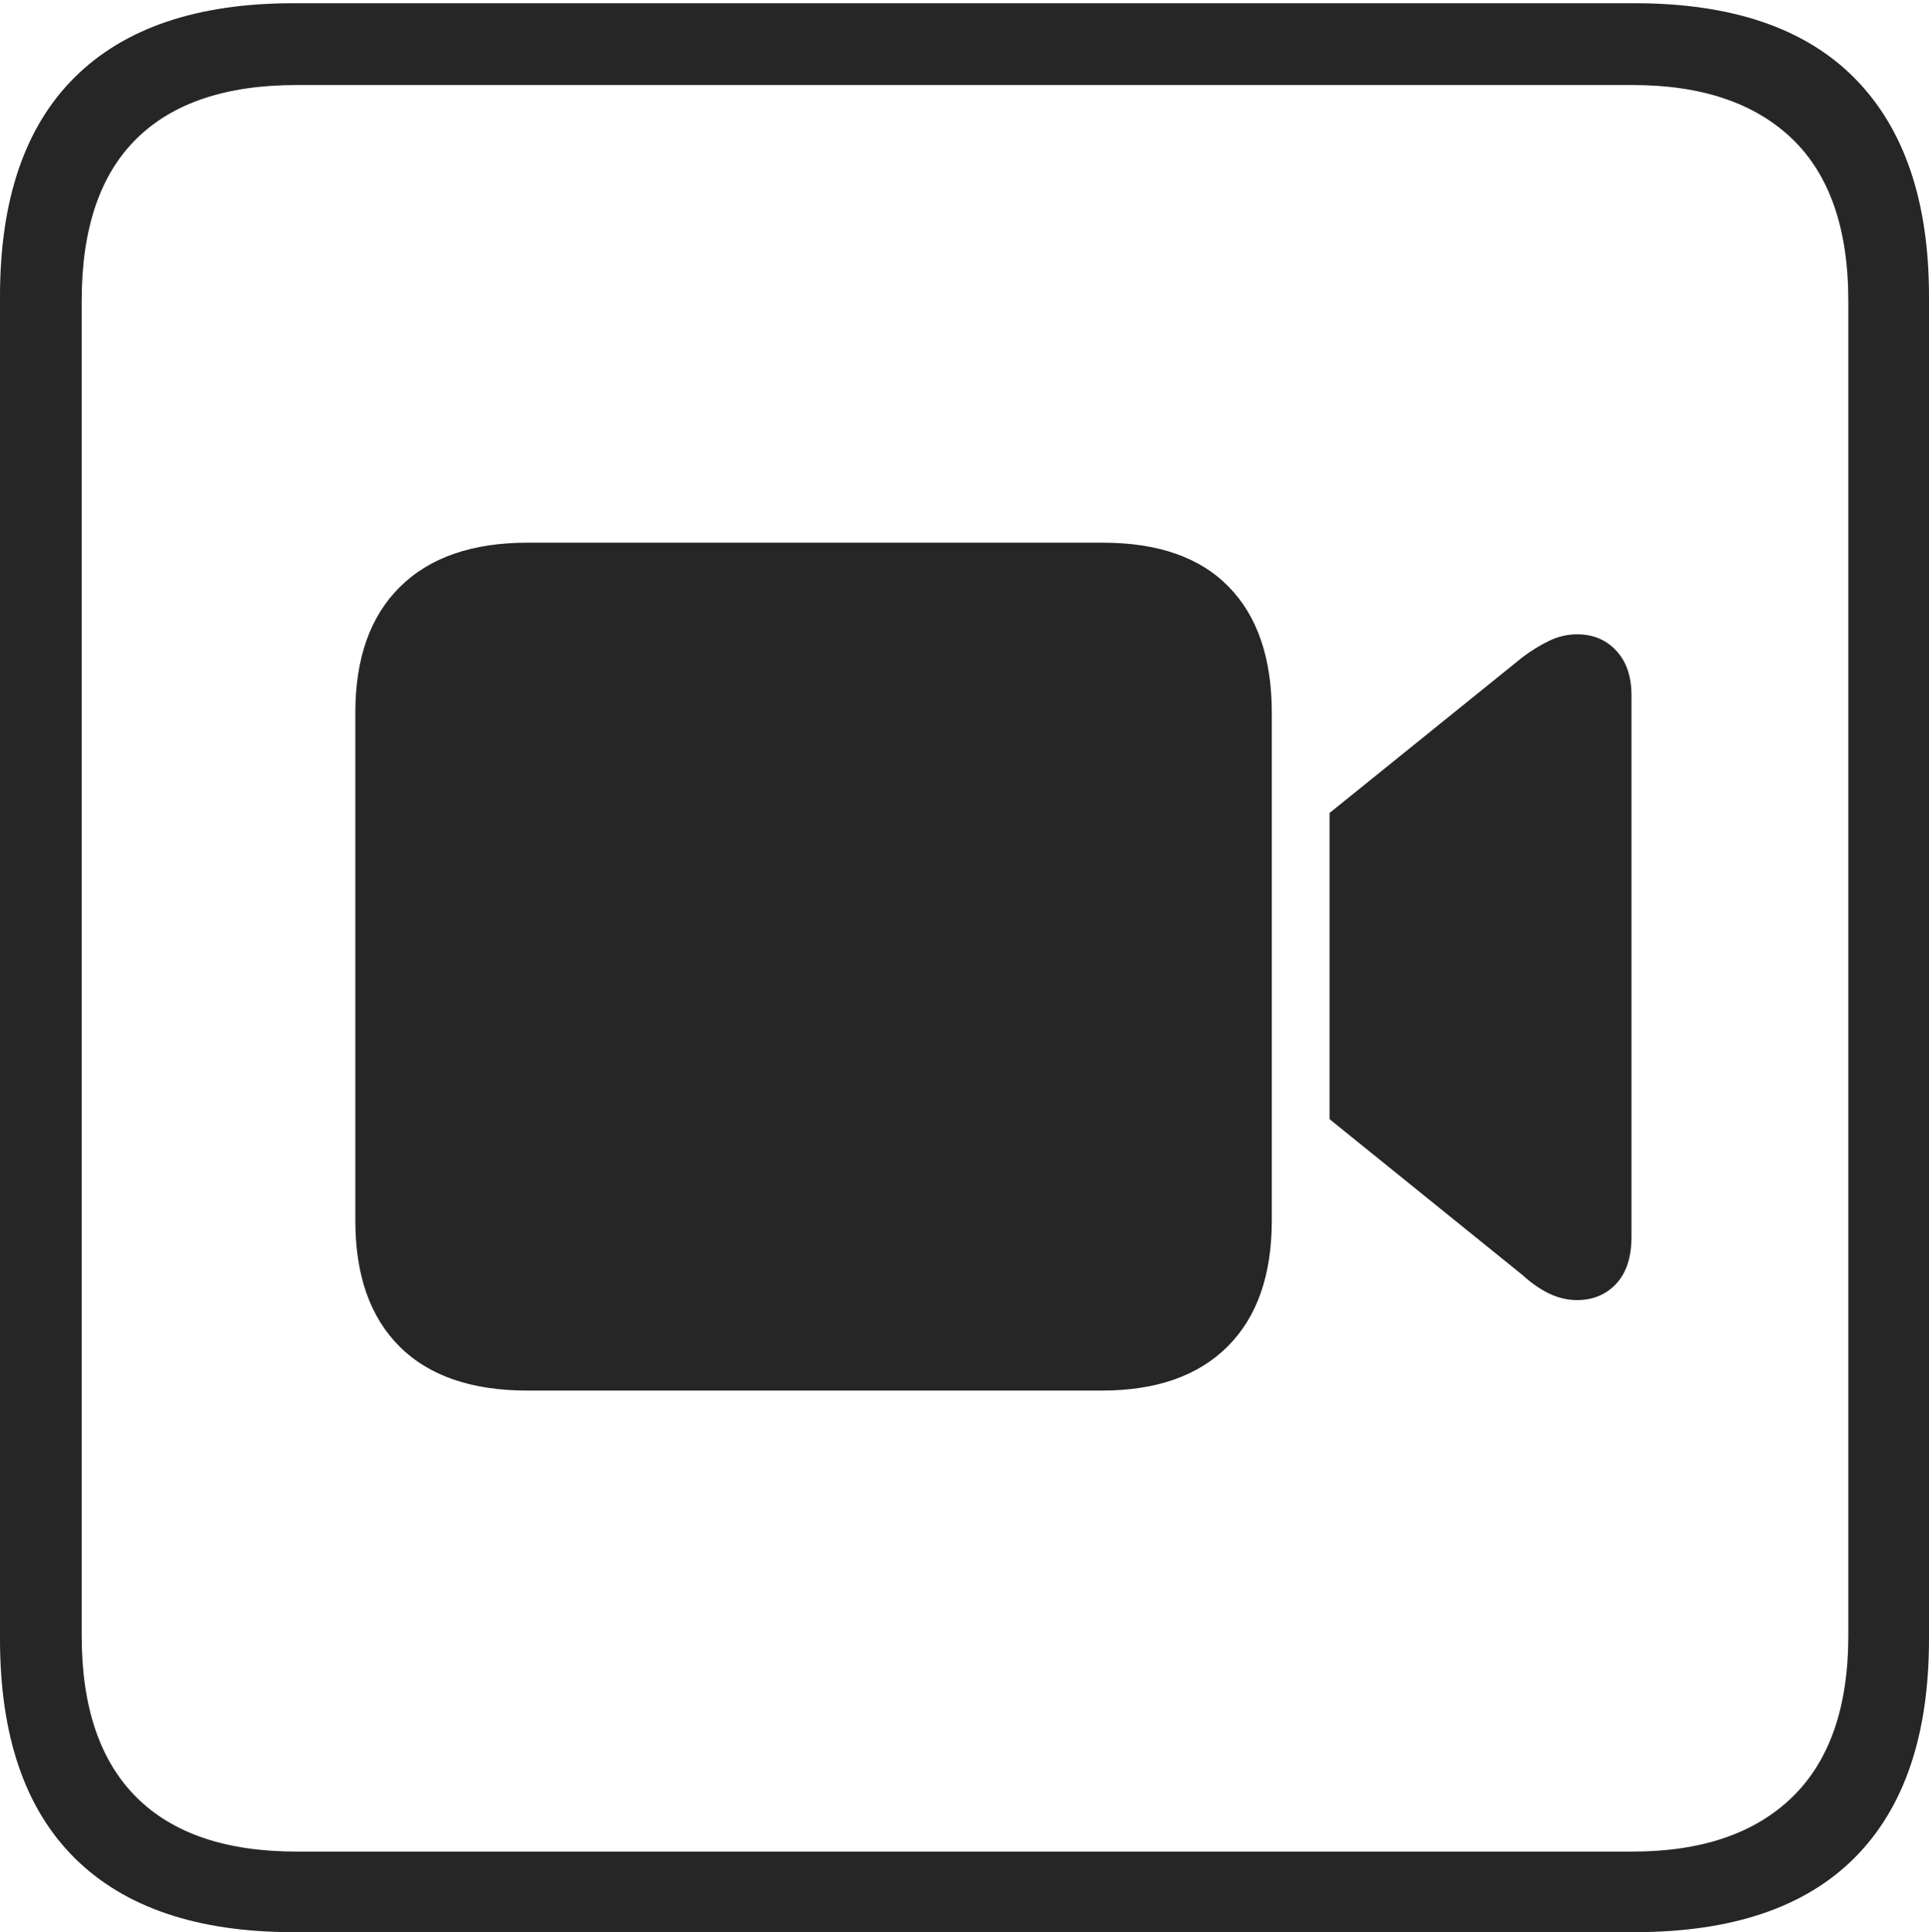 <?xml version="1.0" encoding="UTF-8"?>
<!--Generator: Apple Native CoreSVG 175-->
<!DOCTYPE svg
PUBLIC "-//W3C//DTD SVG 1.1//EN"
       "http://www.w3.org/Graphics/SVG/1.1/DTD/svg11.dtd">
<svg version="1.1" xmlns="http://www.w3.org/2000/svg" xmlns:xlink="http://www.w3.org/1999/xlink" width="17.285" height="17.314">
 <g>
  <rect height="17.314" opacity="0" width="17.285" x="0" y="0"/>
  <path d="M2.627 17.314L14.648 17.314Q15.957 17.314 16.621 16.645Q17.285 15.977 17.285 14.688L17.285 2.656Q17.285 1.377 16.621 0.703Q15.957 0.029 14.648 0.029L2.627 0.029Q1.338 0.029 0.669 0.693Q0 1.357 0 2.656L0 14.688Q0 15.986 0.669 16.65Q1.338 17.314 2.627 17.314ZM2.656 16.592Q1.709 16.592 1.221 16.104Q0.732 15.615 0.732 14.658L0.732 2.695Q0.732 1.729 1.221 1.245Q1.709 0.762 2.656 0.762L14.629 0.762Q15.557 0.762 16.06 1.245Q16.562 1.729 16.562 2.695L16.562 14.658Q16.562 15.615 16.06 16.104Q15.557 16.592 14.629 16.592ZM4.727 12.461L9.873 12.461Q10.605 12.461 11.001 12.065Q11.396 11.67 11.396 10.938L11.396 6.387Q11.396 5.654 11.011 5.259Q10.625 4.863 9.883 4.863L4.727 4.863Q3.984 4.863 3.584 5.259Q3.184 5.654 3.184 6.387L3.184 10.938Q3.184 11.67 3.579 12.065Q3.975 12.461 4.727 12.461ZM11.914 10.029L13.643 11.426Q13.76 11.533 13.882 11.592Q14.004 11.65 14.131 11.65Q14.346 11.65 14.482 11.504Q14.619 11.357 14.619 11.084L14.619 6.23Q14.619 5.977 14.482 5.83Q14.346 5.684 14.131 5.684Q14.004 5.684 13.882 5.742Q13.76 5.801 13.643 5.889L11.914 7.285Z" fill="rgba(0,0,0,0.85)"/>
 </g>
</svg>
